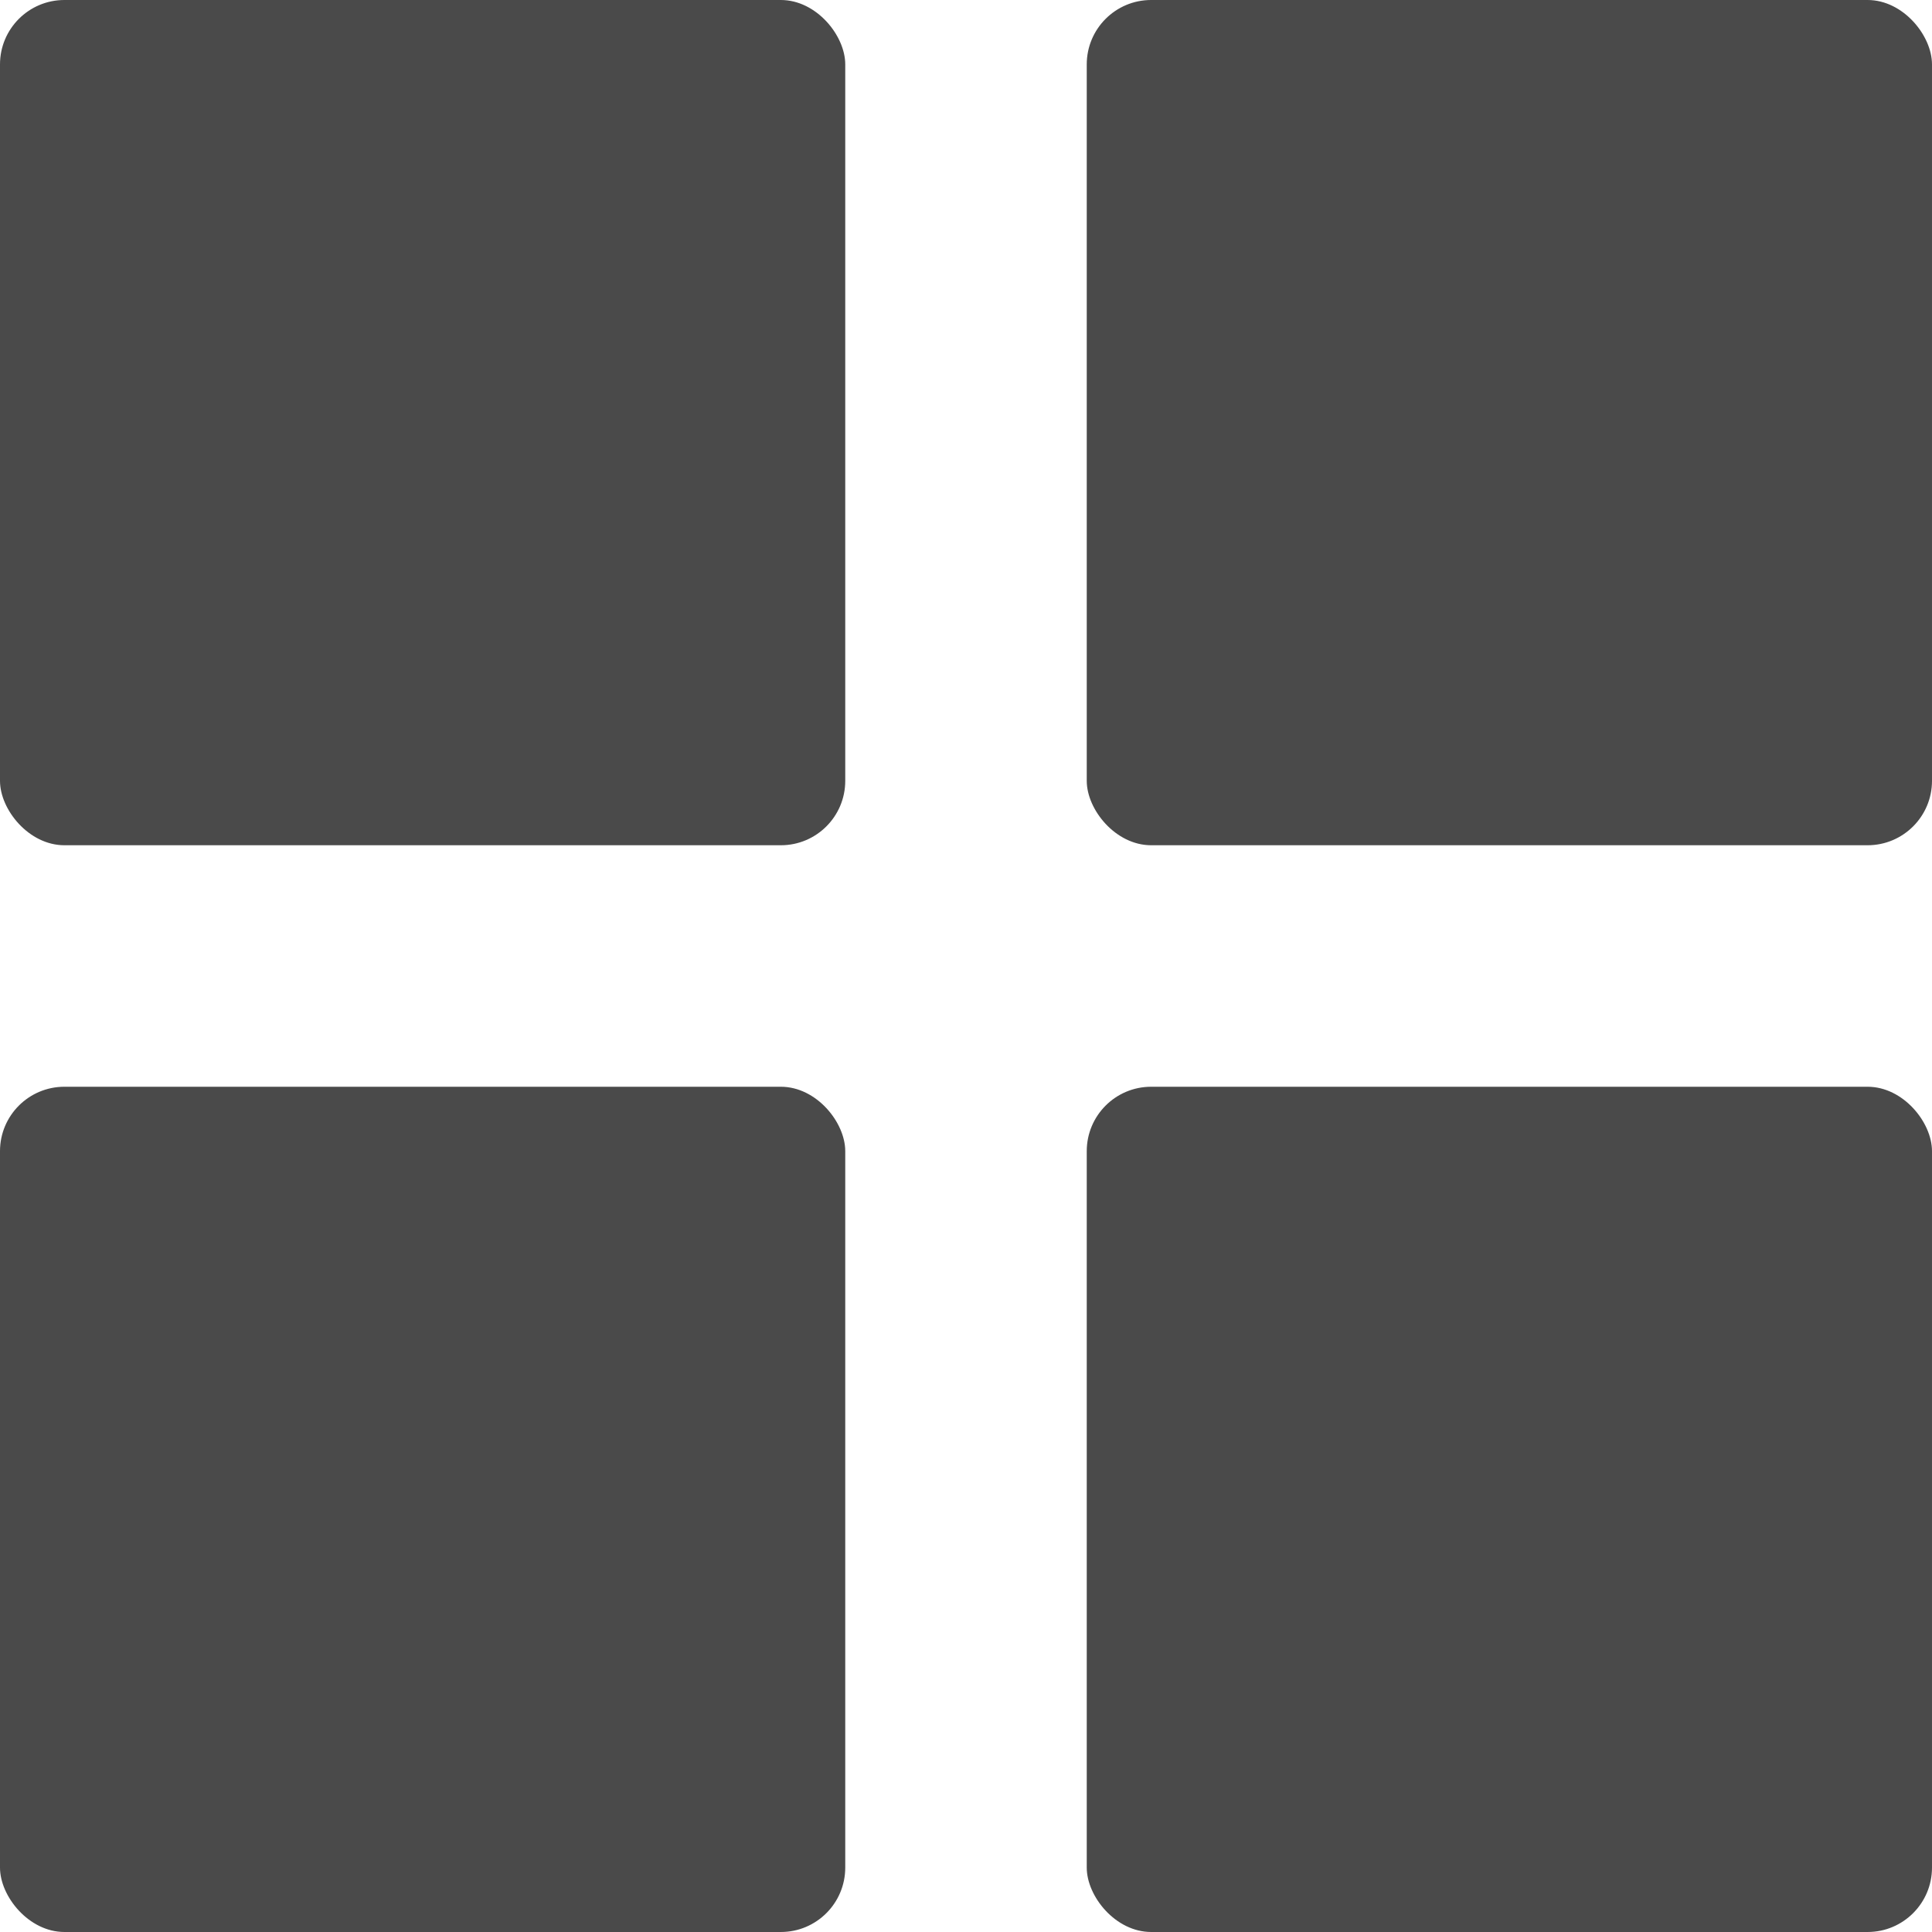 <svg xmlns="http://www.w3.org/2000/svg" width="30" height="30" viewBox="0 0 30 30">
    <g fill="#4A4A4A" fill-rule="evenodd">
        <rect width="13.125" height="13.125" rx="1"/>
        <rect width="13.125" height="13.125" x="16.875" rx="1"/>
        <rect width="13.125" height="13.125" y="16.875" rx="1"/>
        <rect width="13.125" height="13.125" x="16.875" y="16.875" rx="1"/>
    </g>
</svg>
